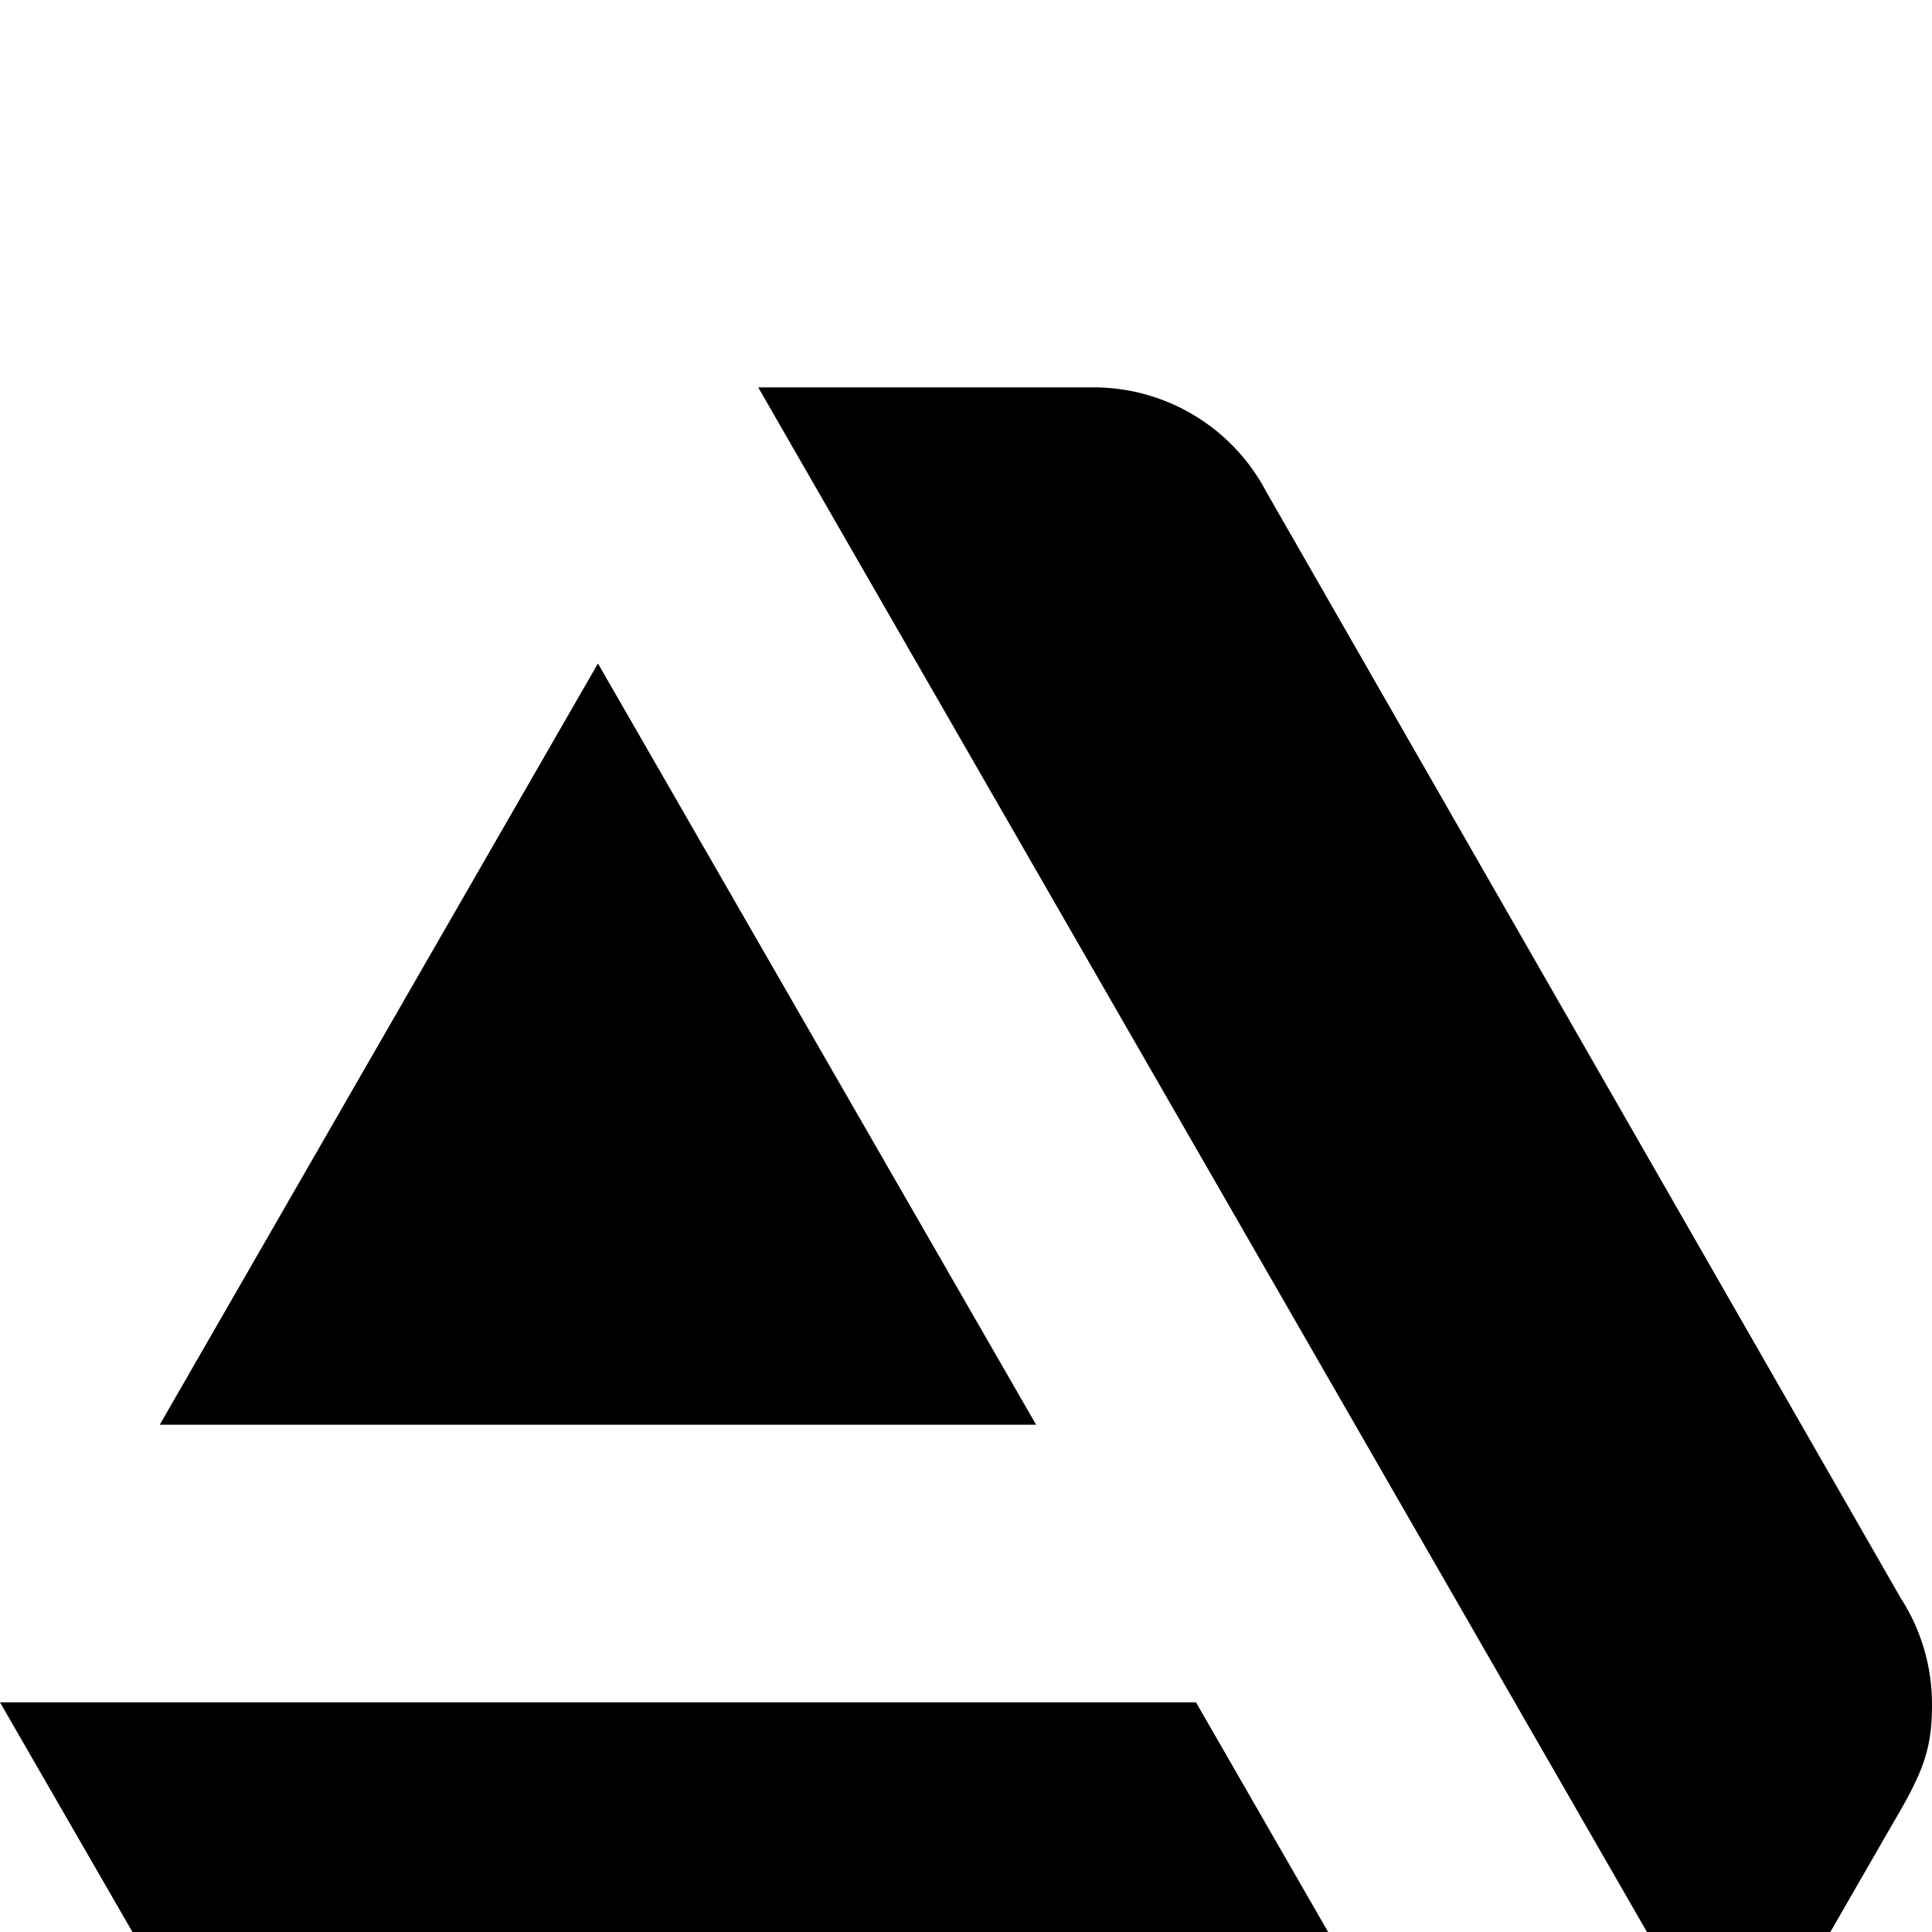 <svg xmlns="http://www.w3.org/2000/svg" height="1536" width="1536">
    <defs>
        <clipPath id="a">
            <path d="M0 195.911h208.792V0H0v195.911z"/>
        </clipPath>
    </defs>
    <g clip-path="url(#a)" transform="matrix(29.042 0 0 -29.042 -1493.254 3054.411)">
        <path d="M72.174 94.567l26.839-46.646 4.23 7.35c.834 1.409 1.063 2.031 1.063 3.244 0 1.07-.314 2.068-.854 2.905L86.077 91.718a5.339 5.339 0 0 1-4.72 2.85h-9.183zm-4.388-7.557L55.79 66.17h23.991L67.786 87.01zM51.417 58.57l4.468-7.747h.001a5.34 5.34 0 0 1 4.77-2.947H90.31L84.158 58.57h-32.74z"/>
    </g>
</svg>
